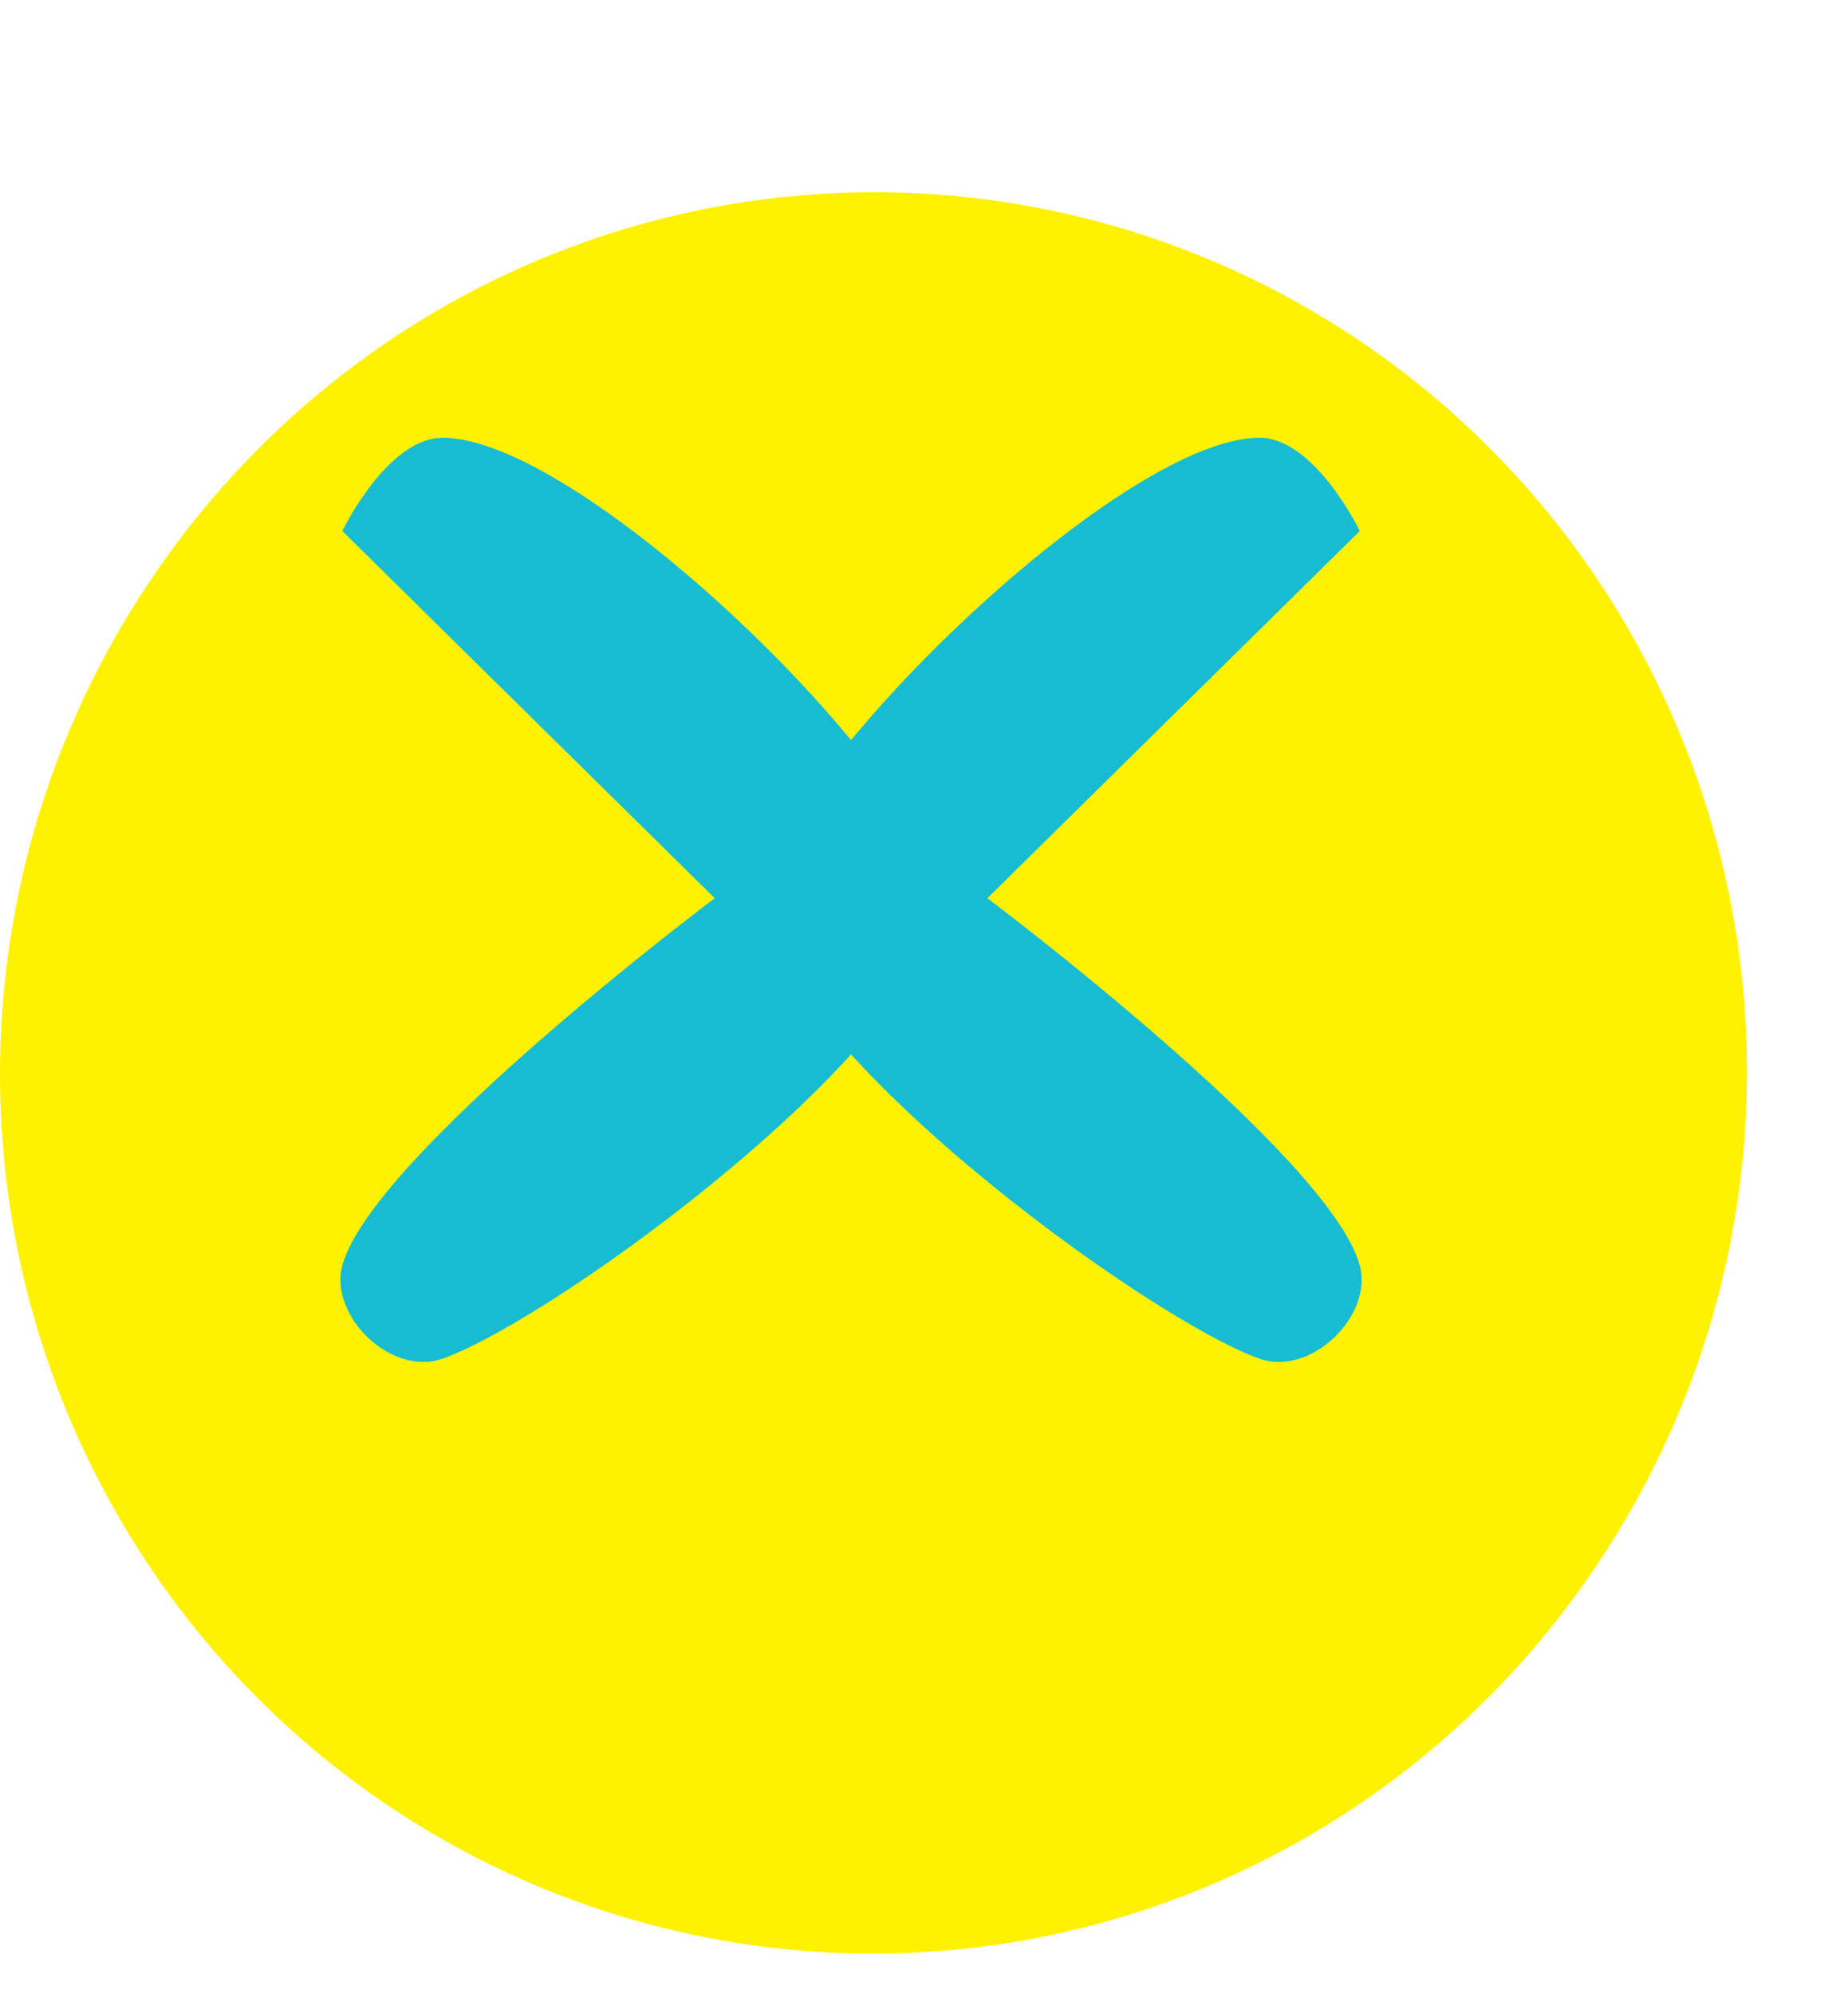 <svg width="38" height="41" viewBox="0 0 38 41" fill="none" xmlns="http://www.w3.org/2000/svg">
<g clip-path="url(#clip0_0_621)">
<g filter="url(#filter0_d_0_621)">
<ellipse cx="17.979" cy="18.034" rx="17.944" ry="18.082" fill="#FFF200"/>
</g>
<g filter="url(#filter1_d_0_621)">
<ellipse cx="17.944" cy="18.082" rx="17.944" ry="18.082" fill="#FFF200"/>
</g>
<path d="M27.961 10.917C27.961 10.917 27.038 9 25.896 9C22.967 9 15.69 16.177 15.69 18.466C15.69 21.341 23.538 27.095 25.896 27.932C26.963 28.31 28.241 27.04 27.961 26.015C27.343 23.749 20.303 18.466 20.303 18.466L27.961 10.917Z" fill="#16BDD2"/>
<path d="M7.039 10.917C7.039 10.917 7.962 9 9.103 9C12.033 9 19.31 16.177 19.31 18.466C19.31 21.341 11.462 27.095 9.103 27.932C8.037 28.31 6.759 27.04 7.039 26.015C7.657 23.749 14.697 18.466 14.697 18.466L7.039 10.917Z" fill="#16BDD2"/>
</g>
<defs>
<filter id="filter0_d_0_621" x="0.035" y="-0.048" width="35.889" height="40.164" filterUnits="userSpaceOnUse" color-interpolation-filters="sRGB">
<feFlood flood-opacity="0" result="BackgroundImageFix"/>
<feColorMatrix in="SourceAlpha" type="matrix" values="0 0 0 0 0 0 0 0 0 0 0 0 0 0 0 0 0 0 127 0" result="hardAlpha"/>
<feOffset dy="4"/>
<feComposite in2="hardAlpha" operator="out"/>
<feColorMatrix type="matrix" values="0 0 0 0 1 0 0 0 0 0.949 0 0 0 0 0 0 0 0 0.36 0"/>
<feBlend mode="normal" in2="BackgroundImageFix" result="effect1_dropShadow_0_621"/>
<feBlend mode="normal" in="SourceGraphic" in2="effect1_dropShadow_0_621" result="shape"/>
</filter>
<filter id="filter1_d_0_621" x="0" y="0" width="35.889" height="40.164" filterUnits="userSpaceOnUse" color-interpolation-filters="sRGB">
<feFlood flood-opacity="0" result="BackgroundImageFix"/>
<feColorMatrix in="SourceAlpha" type="matrix" values="0 0 0 0 0 0 0 0 0 0 0 0 0 0 0 0 0 0 127 0" result="hardAlpha"/>
<feOffset dy="4"/>
<feComposite in2="hardAlpha" operator="out"/>
<feColorMatrix type="matrix" values="0 0 0 0 1 0 0 0 0 0.949 0 0 0 0 0 0 0 0 0.36 0"/>
<feBlend mode="normal" in2="BackgroundImageFix" result="effect1_dropShadow_0_621"/>
<feBlend mode="normal" in="SourceGraphic" in2="effect1_dropShadow_0_621" result="shape"/>
</filter>
<clipPath id="clip0_0_621">
<rect width="38" height="41" fill="white"/>
</clipPath>
</defs>
</svg>
